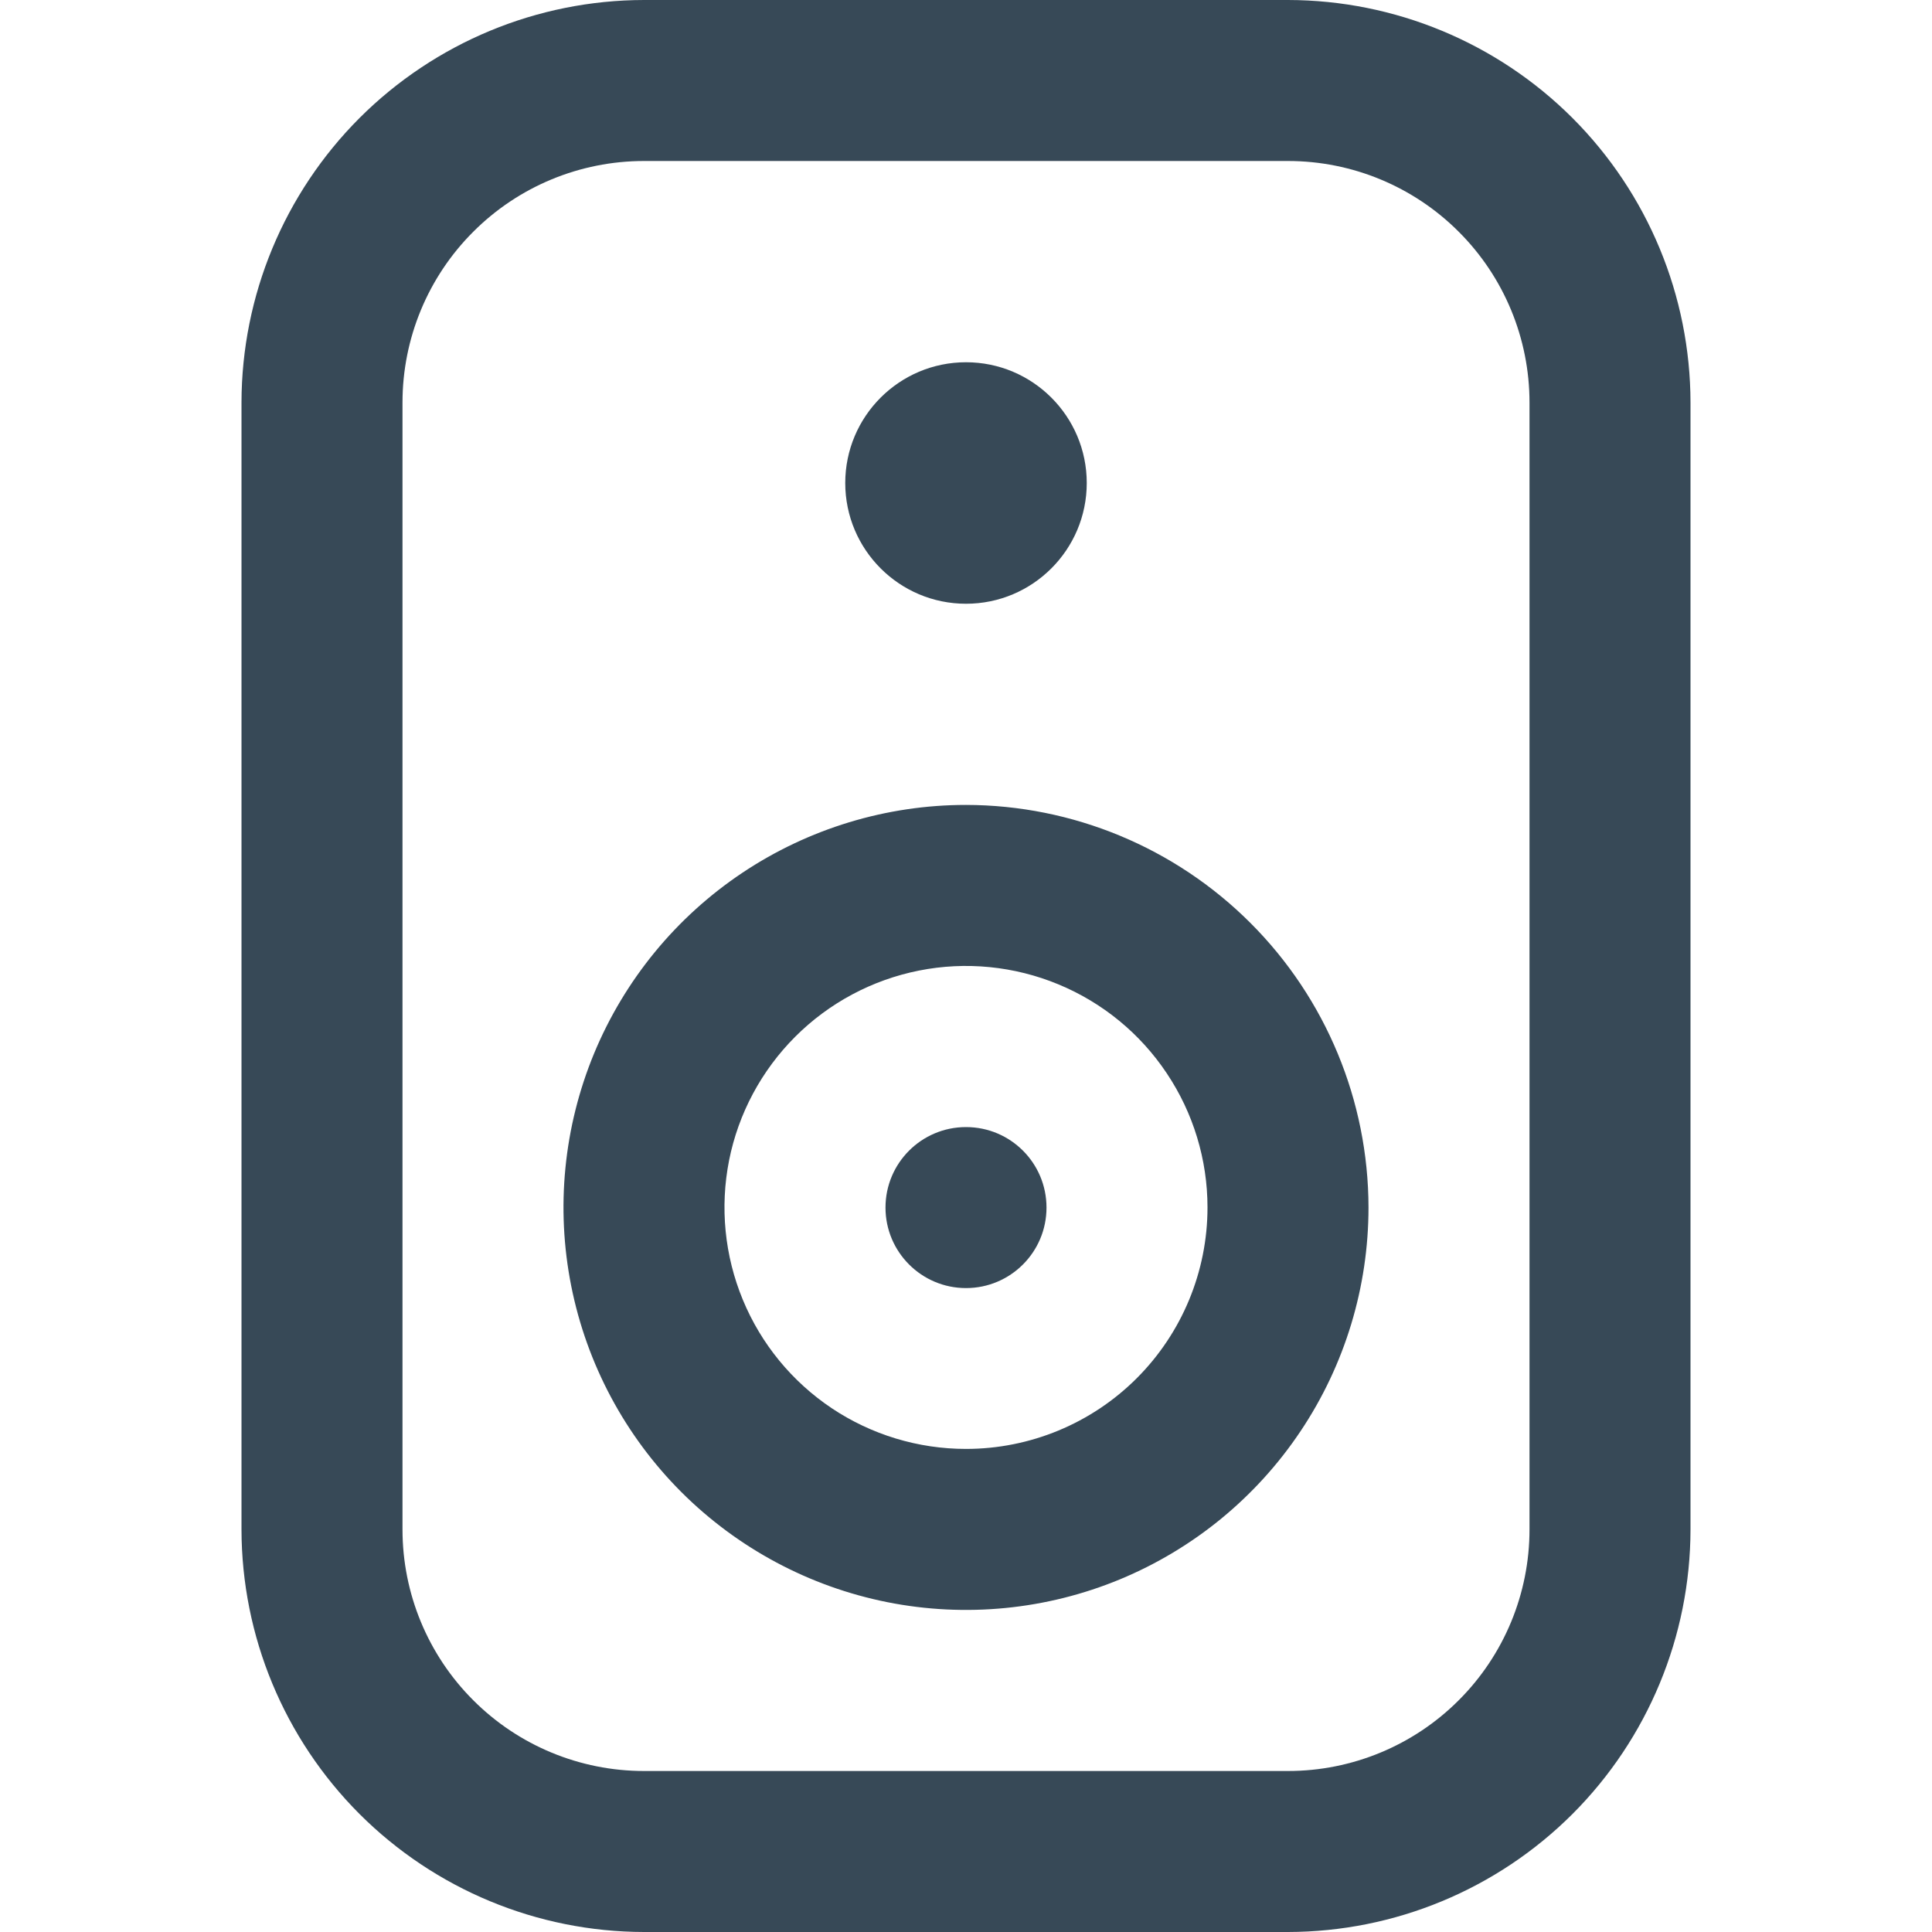 <svg width="24" height="24" viewBox="0 0 24 24" fill="none" xmlns="http://www.w3.org/2000/svg">
<g clip-path="url(#clip0_51_72427)">
<path d="M16 0H8C6.674 0.002 5.404 0.529 4.466 1.466C3.529 2.404 3.002 3.674 3 5V19C3.002 20.326 3.529 21.596 4.466 22.534C5.404 23.471 6.674 23.998 8 24H16C17.326 23.998 18.596 23.471 19.534 22.534C20.471 21.596 20.998 20.326 21 19V5C20.998 3.674 20.471 2.404 19.534 1.466C18.596 0.529 17.326 0.002 16 0V0ZM19 19C19 19.796 18.684 20.559 18.121 21.121C17.559 21.684 16.796 22 16 22H8C7.204 22 6.441 21.684 5.879 21.121C5.316 20.559 5 19.796 5 19V5C5 4.204 5.316 3.441 5.879 2.879C6.441 2.316 7.204 2 8 2H16C16.796 2 17.559 2.316 18.121 2.879C18.684 3.441 19 4.204 19 5V19Z" fill="#374957"/>
<path d="M12 7.5C12.828 7.5 13.5 6.828 13.5 6C13.5 5.172 12.828 4.5 12 4.5C11.172 4.5 10.5 5.172 10.5 6C10.5 6.828 11.172 7.5 12 7.5Z" fill="#374957"/>
<path d="M12 9.999C11.011 9.999 10.044 10.293 9.222 10.842C8.4 11.391 7.759 12.172 7.38 13.086C7.002 14 6.903 15.005 7.096 15.975C7.289 16.945 7.765 17.836 8.464 18.535C9.164 19.234 10.055 19.71 11.024 19.903C11.994 20.096 13 19.997 13.913 19.619C14.827 19.24 15.608 18.599 16.157 17.777C16.707 16.955 17 15.988 17 14.999C16.998 13.674 16.471 12.403 15.534 11.466C14.596 10.528 13.325 10.001 12 9.999V9.999ZM12 17.999C11.406 17.999 10.826 17.823 10.333 17.494C9.84 17.164 9.455 16.696 9.228 16.147C9.001 15.599 8.942 14.996 9.057 14.414C9.173 13.832 9.459 13.298 9.879 12.878C10.298 12.459 10.833 12.173 11.415 12.057C11.996 11.941 12.6 12.001 13.148 12.228C13.696 12.455 14.165 12.839 14.494 13.333C14.824 13.826 15 14.406 15 14.999C15 15.795 14.684 16.558 14.121 17.121C13.559 17.683 12.796 17.999 12 17.999Z" fill="#374957"/>
<path d="M12 16.001C12.553 16.001 13 15.553 13 15.001C13 14.448 12.553 14.001 12 14.001C11.448 14.001 11 14.448 11 15.001C11 15.553 11.448 16.001 12 16.001Z" fill="#374957"/>
</g>
<defs>
<clipPath id="clip0_51_72427">
<rect width="24" height="24" fill="white"/>
</clipPath>
</defs>
</svg>
